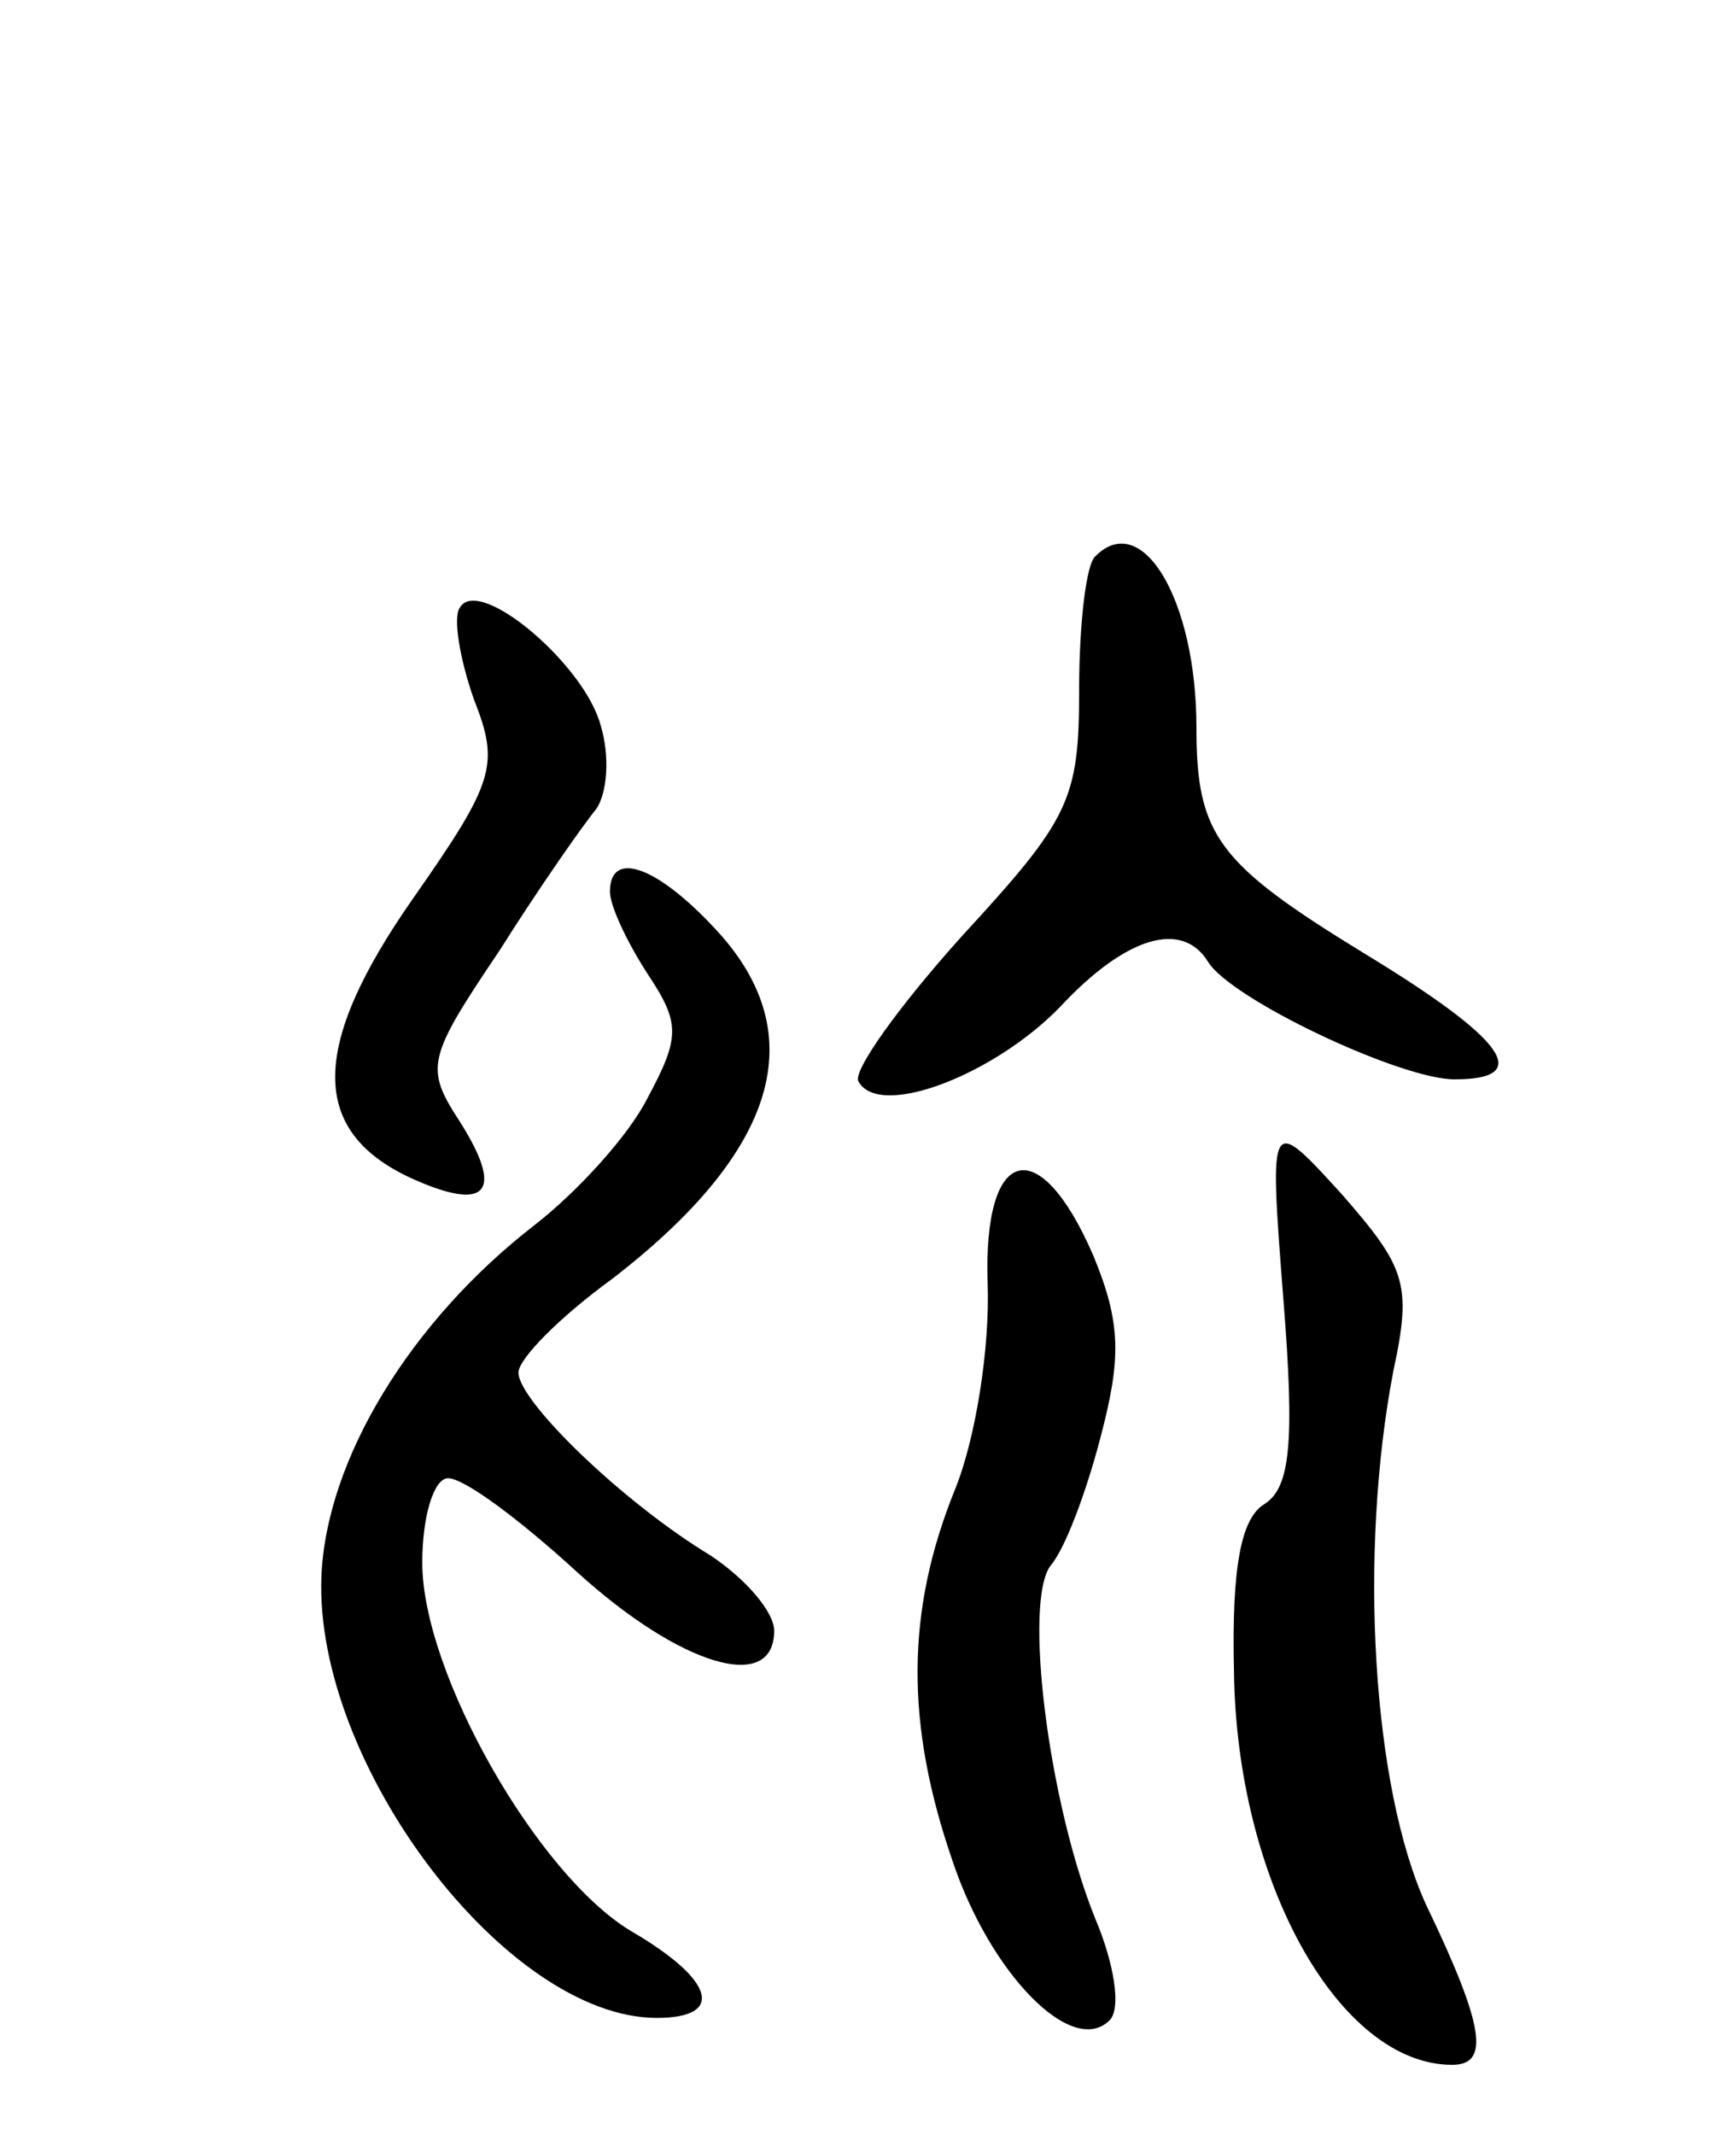 <svg version="1.0" xmlns="http://www.w3.org/2000/svg"
 width="74pt" height="91pt" viewBox="0 0 74 91"
 preserveAspectRatio="xMidYMid meet">
<g transform="translate(0,91) scale(0.1,-0.1)"
fill="#000000" stroke="none">
<path d="M467 673 c-4 -3 -7 -29 -7 -57 0 -47 -4 -55 -50 -105 -27 -30 -47
-58 -44 -62 9 -16 58 3 86 32 28 30 52 37 63 19 10 -16 82 -50 105 -50 34 0
22 17 -39 54 -62 38 -71 50 -71 96 0 54 -23 93 -43 73z"/>
<path d="M196 651 c-3 -4 0 -22 6 -39 11 -28 9 -35 -26 -85 -44 -63 -44 -99
-1 -119 33 -15 40 -6 21 24 -15 23 -14 27 17 73 17 27 36 54 41 60 5 7 6 23 2
36 -7 26 -52 64 -60 50z"/>
<path d="M260 530 c0 -6 7 -21 16 -35 14 -21 14 -27 0 -53 -8 -16 -30 -40 -48
-54 -53 -41 -89 -100 -91 -150 -3 -80 79 -188 143 -188 29 0 25 16 -11 37 -40
24 -89 110 -89 157 0 20 5 36 11 36 7 0 31 -18 55 -40 44 -40 84 -52 84 -25 0
8 -12 22 -27 32 -38 23 -82 66 -82 78 0 6 18 24 40 40 70 54 86 104 44 149
-25 27 -45 34 -45 16z"/>
<path d="M547 357 c5 -62 3 -81 -8 -88 -10 -6 -14 -27 -13 -71 1 -90 45 -168
93 -168 16 0 14 16 -11 68 -23 50 -29 150 -14 228 8 37 5 44 -22 75 -31 34
-31 34 -25 -44z"/>
<path d="M421 363 c1 -27 -5 -66 -14 -88 -21 -52 -21 -100 -1 -158 16 -48 51
-84 67 -68 5 5 2 24 -6 43 -20 49 -31 136 -19 151 6 7 15 31 21 54 9 34 9 49
-3 78 -23 53 -47 47 -45 -12z"/>
</g>
</svg>
